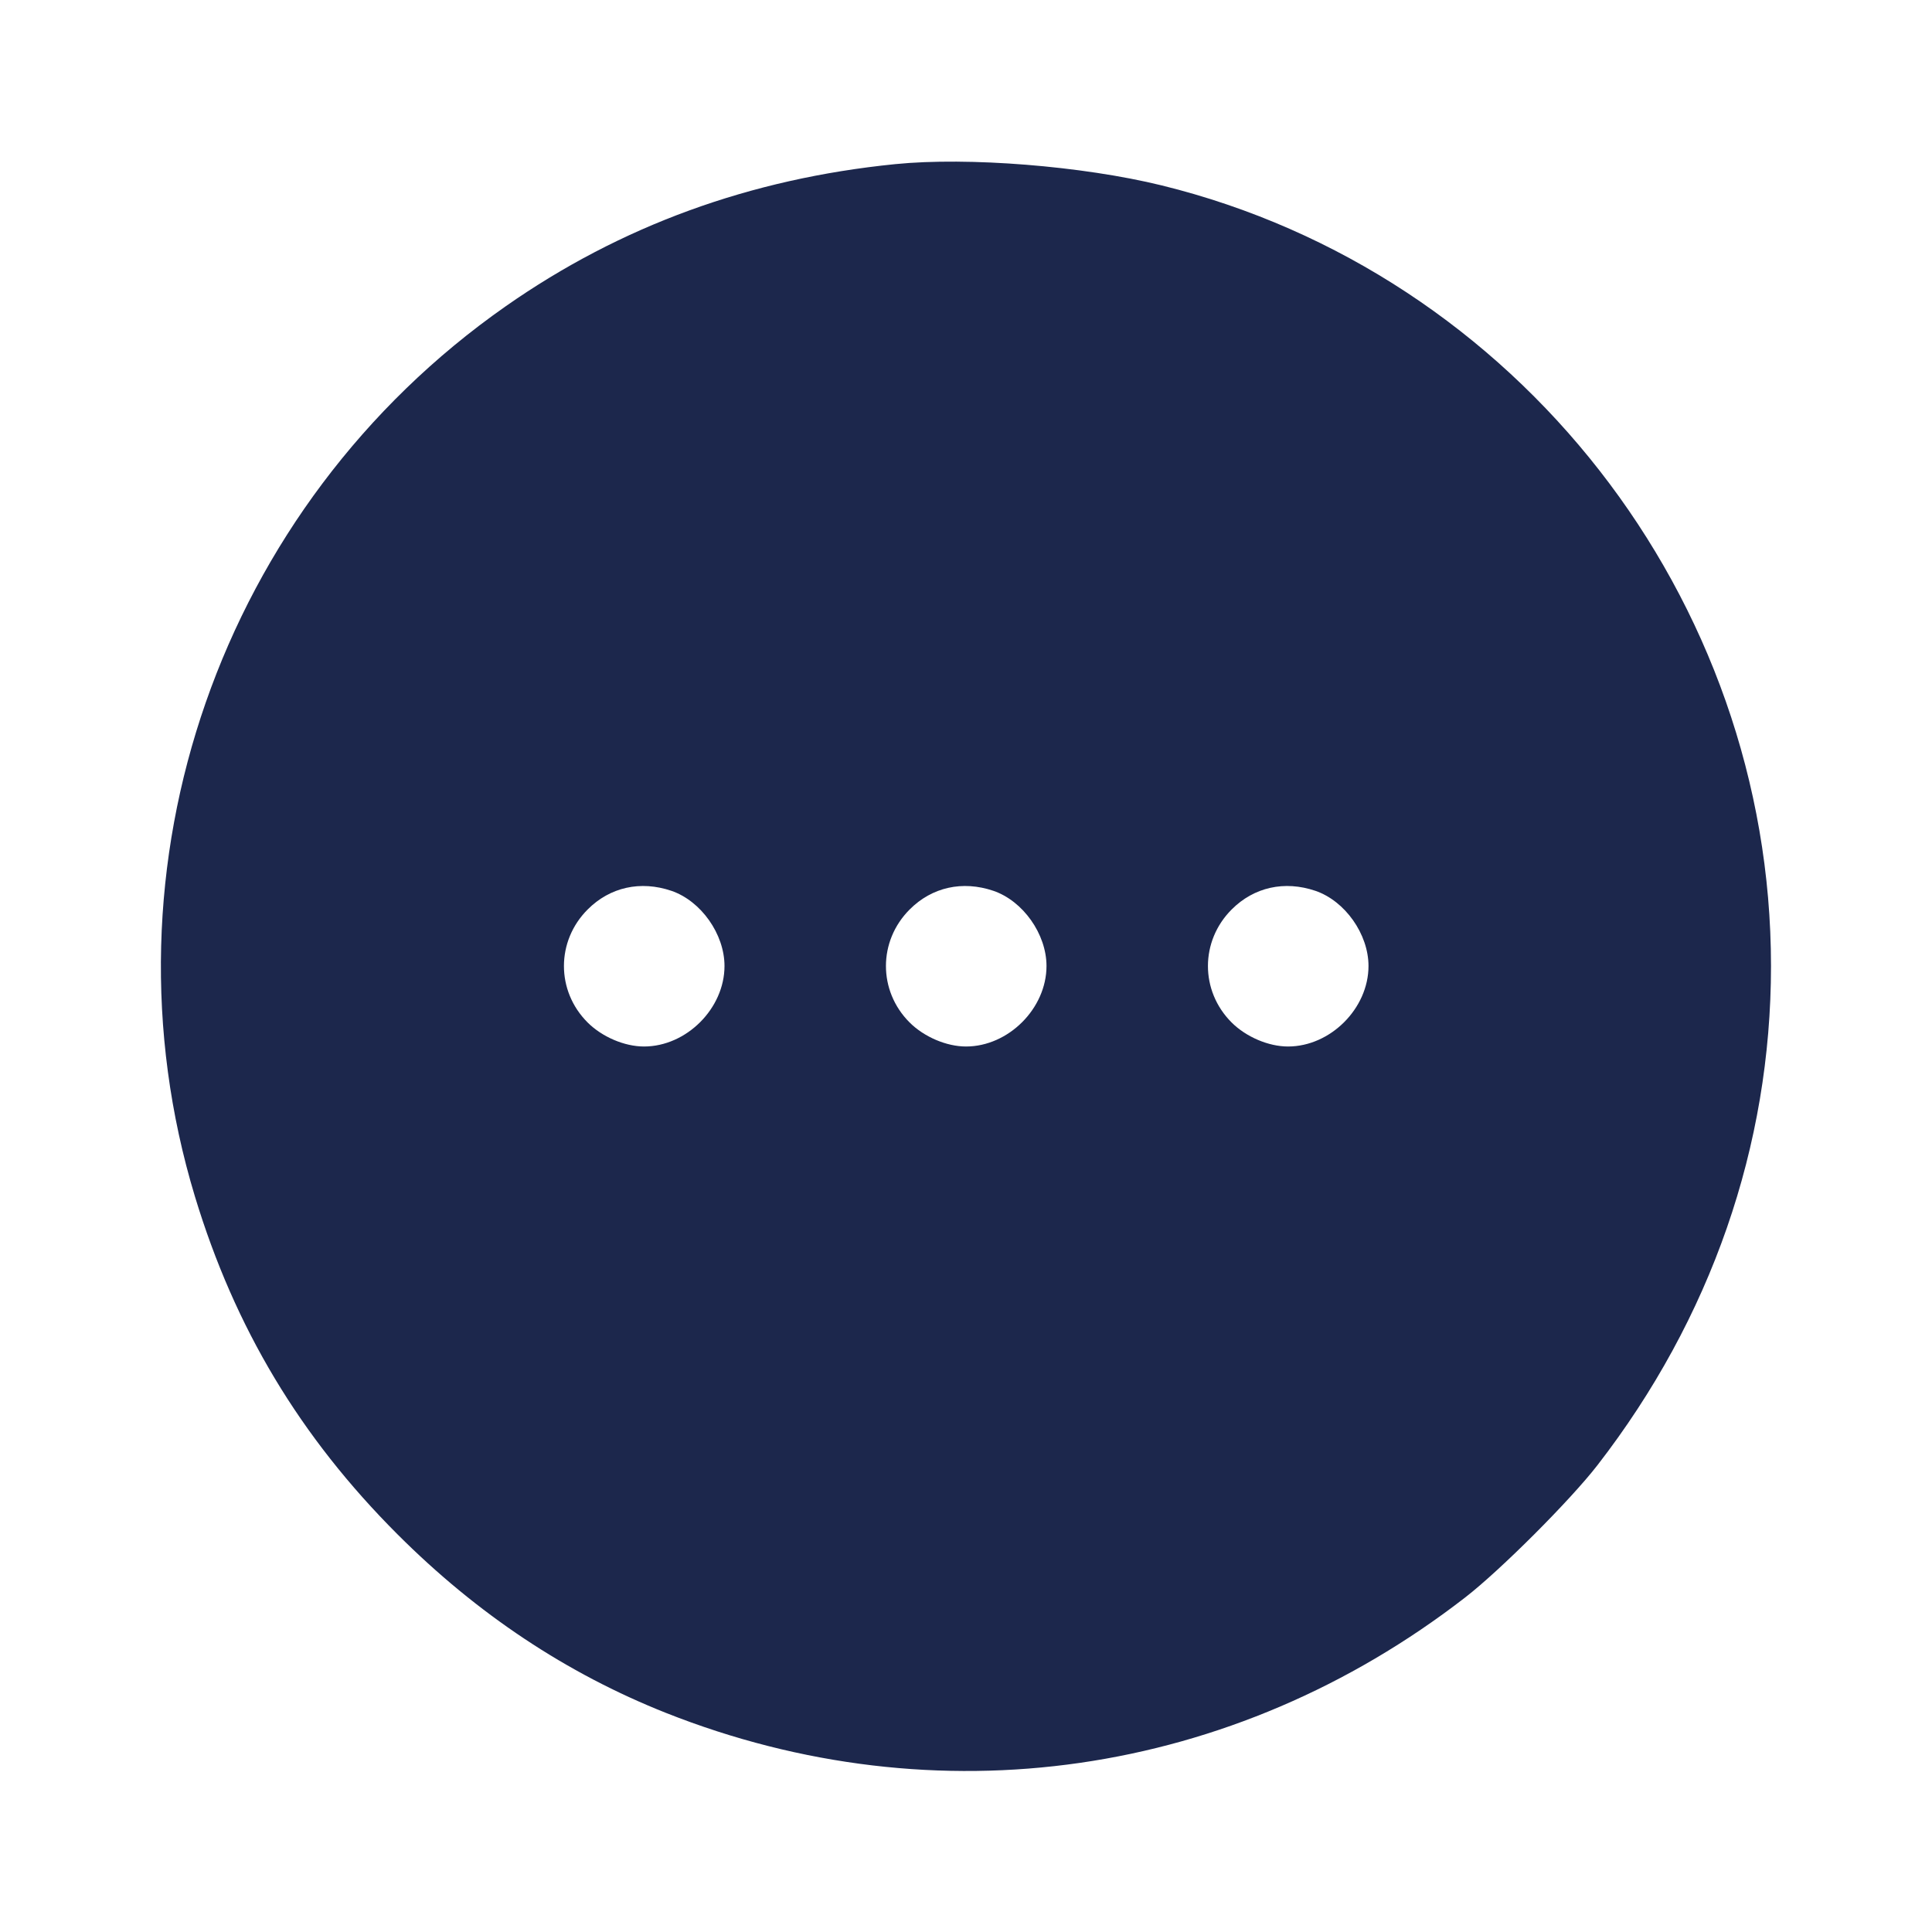 <svg width="24" height="24" viewBox="0 0 24 24" fill="none" xmlns="http://www.w3.org/2000/svg"><path d="M11.120 2.039 C 9.316 2.220,7.707 2.807,6.280 3.806 C 2.738 6.286,1.178 10.759,2.422 14.865 C 2.918 16.499,3.728 17.850,4.939 19.061 C 5.928 20.050,7.038 20.788,8.272 21.278 C 11.634 22.610,15.313 22.080,18.200 19.845 C 18.637 19.507,19.507 18.637,19.845 18.200 C 21.255 16.379,22.000 14.234,22.000 12.000 C 22.000 7.432,18.842 3.387,14.430 2.303 C 13.446 2.062,12.028 1.948,11.120 2.039 M8.340 11.066 C 8.709 11.192,9.000 11.604,9.000 12.000 C 9.000 12.527,8.527 13.000,8.000 13.000 C 7.758 13.000,7.479 12.881,7.299 12.701 C 6.907 12.309,6.908 11.690,7.300 11.298 C 7.577 11.020,7.957 10.936,8.340 11.066 M12.340 11.066 C 12.709 11.192,13.000 11.604,13.000 12.000 C 13.000 12.527,12.527 13.000,12.000 13.000 C 11.758 13.000,11.479 12.881,11.299 12.701 C 10.907 12.309,10.908 11.690,11.300 11.298 C 11.577 11.020,11.957 10.936,12.340 11.066 M16.340 11.066 C 16.709 11.192,17.000 11.604,17.000 12.000 C 17.000 12.527,16.527 13.000,16.000 13.000 C 15.758 13.000,15.479 12.881,15.299 12.701 C 14.907 12.309,14.908 11.690,15.300 11.298 C 15.577 11.020,15.957 10.936,16.340 11.066 " fill="#1C274C" stroke="none" fill-rule="evenodd"></path></svg>